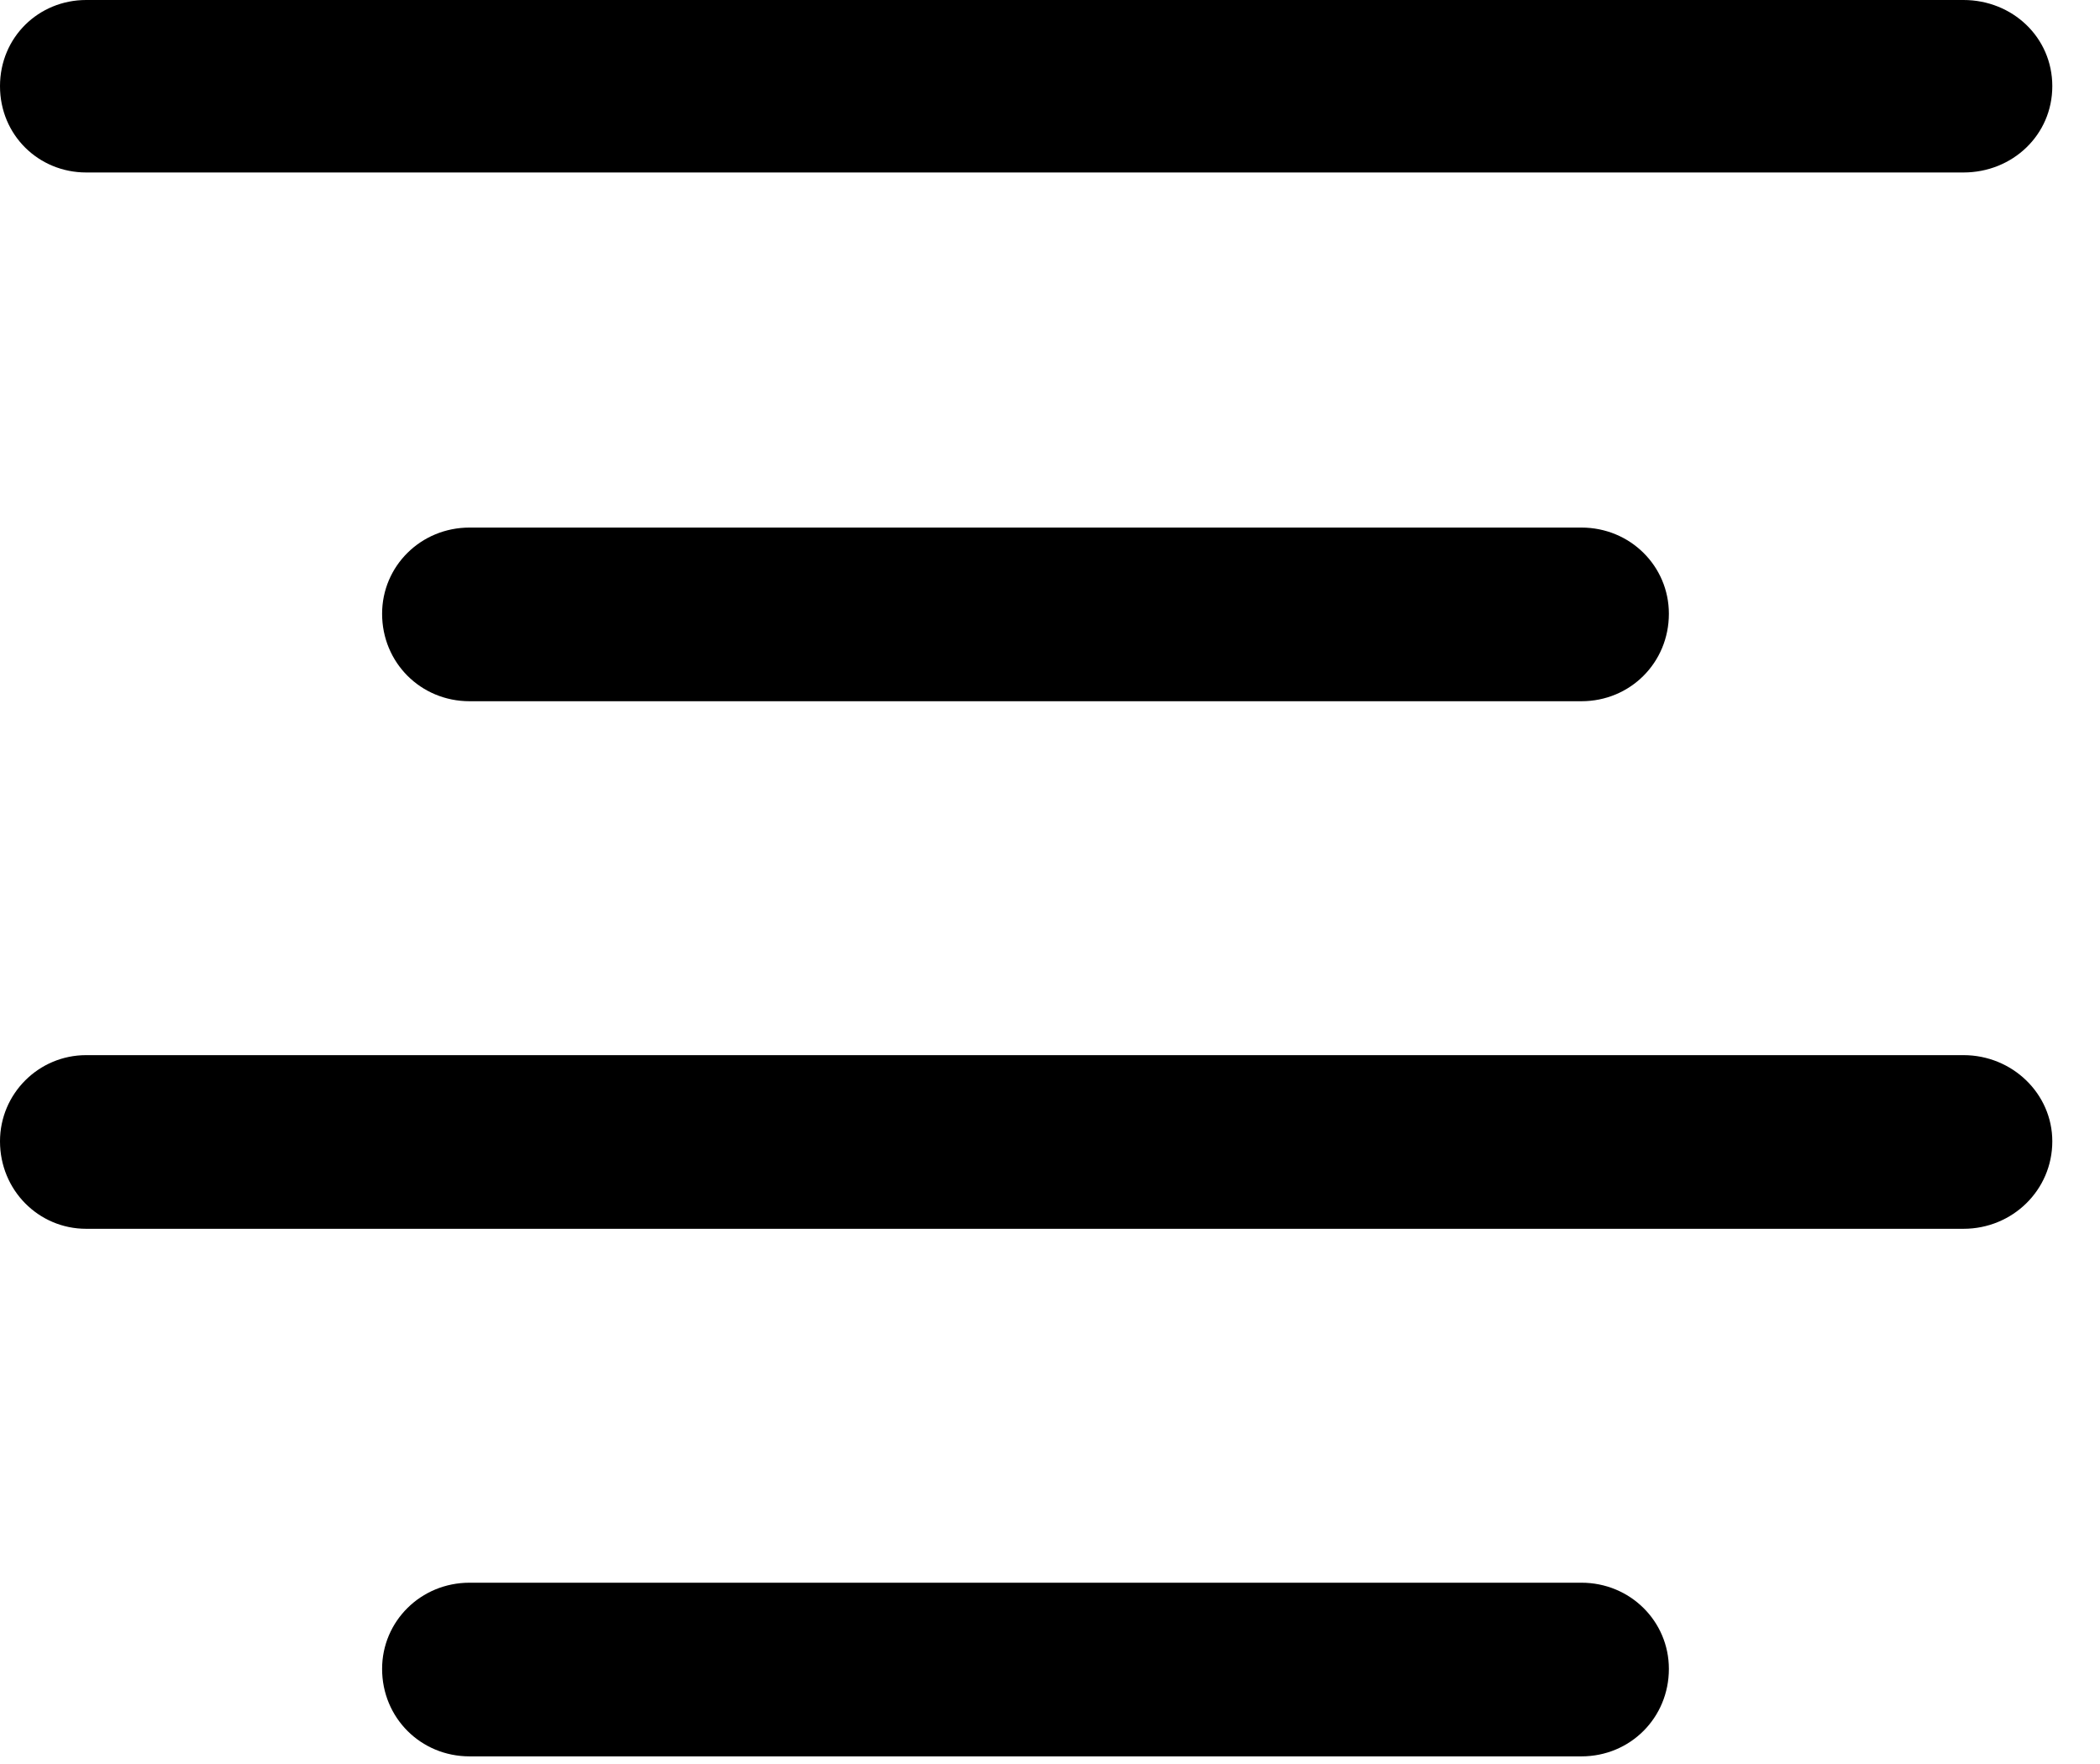 <svg version="1.1" xmlns="http://www.w3.org/2000/svg" xmlns:xlink="http://www.w3.org/1999/xlink" width="15.938" height="13.389" viewBox="0 0 15.938 13.389">
 <g>
  <rect height="13.389" opacity="0" width="15.938" x="0" y="0"/>
  <path d="M0.654 1.309L14.902 1.309C15.273 1.309 15.576 1.025 15.576 0.654C15.576 0.283 15.273 0 14.902 0L0.654 0C0.293 0 0 0.283 0 0.654C0 1.025 0.293 1.309 0.654 1.309ZM3.564 5.322L12.002 5.322C12.373 5.322 12.666 5.029 12.666 4.658C12.666 4.297 12.373 4.004 12.002 4.004L3.564 4.004C3.193 4.004 2.9 4.297 2.9 4.658C2.9 5.029 3.193 5.322 3.564 5.322ZM0.654 9.326L14.902 9.326C15.273 9.326 15.576 9.033 15.576 8.662C15.576 8.301 15.273 8.008 14.902 8.008L0.654 8.008C0.293 8.008 0 8.301 0 8.662C0 9.033 0.293 9.326 0.654 9.326ZM3.564 13.33L12.002 13.33C12.373 13.33 12.666 13.037 12.666 12.666C12.666 12.305 12.373 12.012 12.002 12.012L3.564 12.012C3.193 12.012 2.9 12.305 2.9 12.666C2.9 13.037 3.193 13.33 3.564 13.33Z" fill="currentColor"/>
 </g>
</svg>
